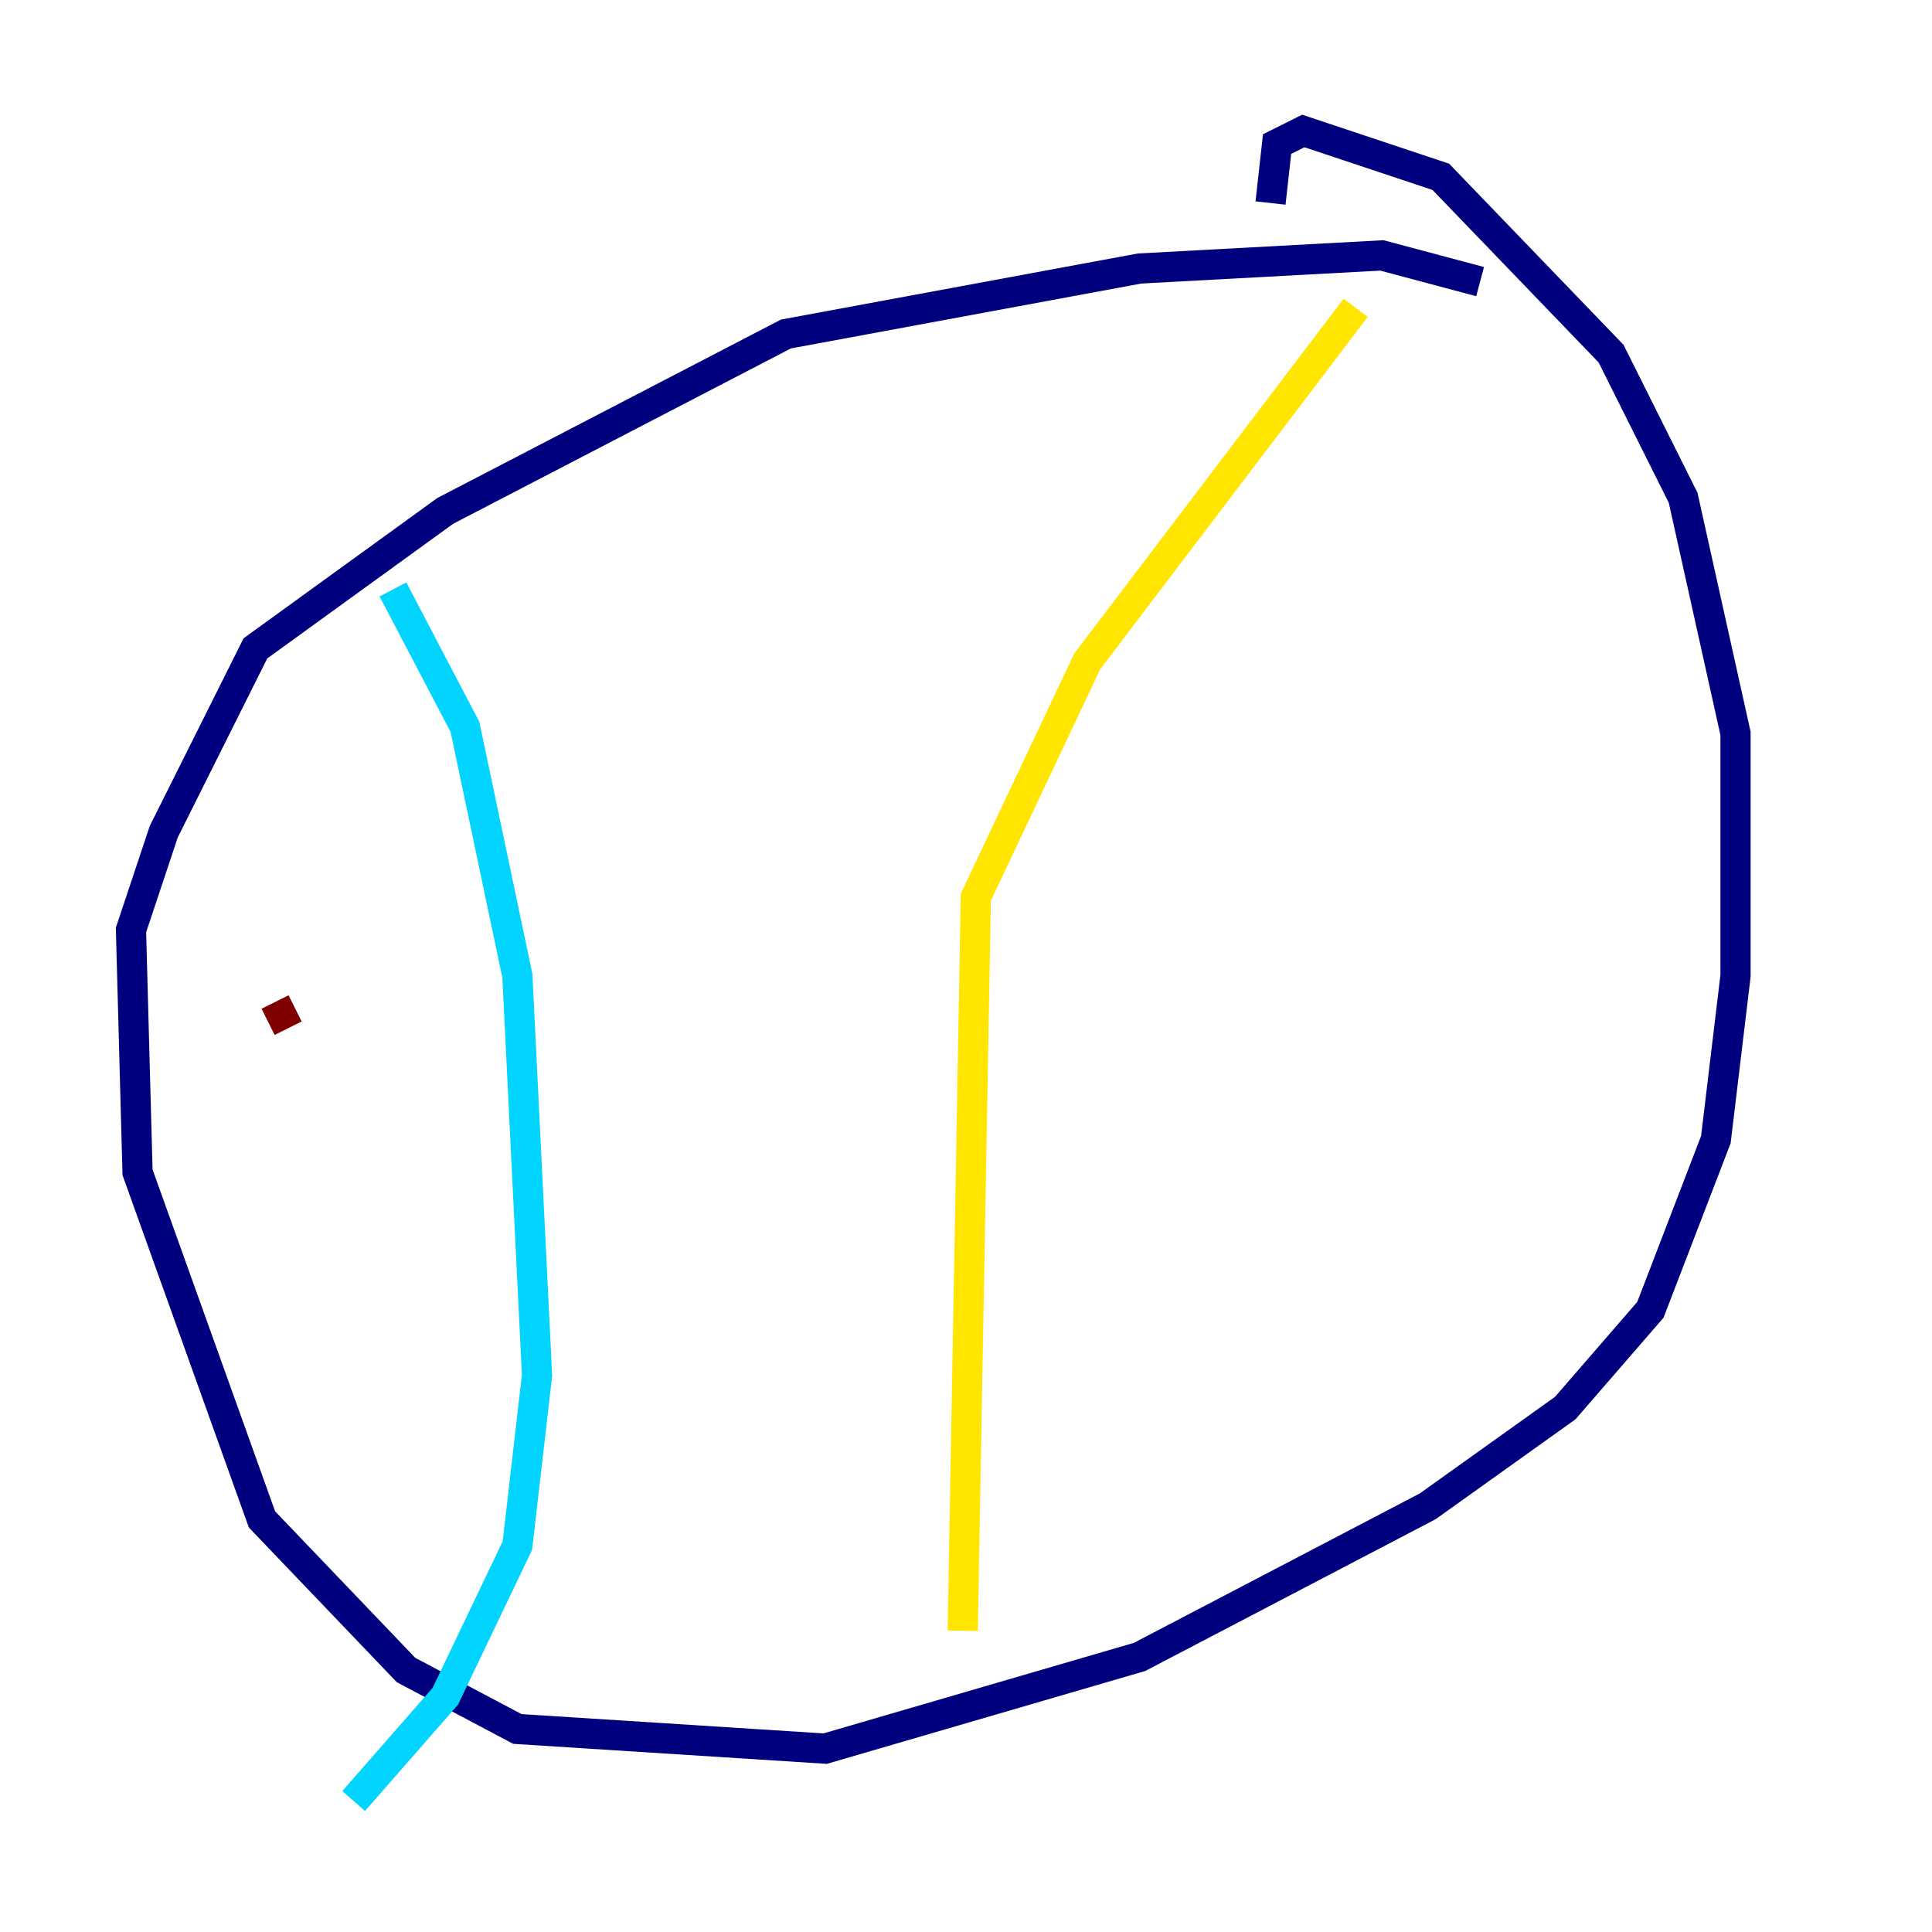 <?xml version="1.0" encoding="utf-8" ?>
<svg baseProfile="tiny" height="128" version="1.2" viewBox="0,0,128,128" width="128" xmlns="http://www.w3.org/2000/svg" xmlns:ev="http://www.w3.org/2001/xml-events" xmlns:xlink="http://www.w3.org/1999/xlink"><defs /><polyline fill="none" points="98.061,18.658 91.552,16.922 75.498,17.79 52.068,22.129 29.505,33.844 16.922,42.956 10.848,55.105 8.678,61.614 9.112,77.668 17.356,100.664 26.902,110.644 34.278,114.549 54.671,115.851 75.498,109.776 94.59,99.797 103.702,93.288 109.342,86.78 113.681,75.498 114.983,64.651 114.983,48.597 111.512,32.976 106.739,23.43 95.458,11.715 86.346,8.678 84.61,9.546 84.176,13.451" stroke="#00007f" stroke-width="2" /><polyline fill="none" points="26.034,39.051 30.807,48.163 34.278,64.651 35.58,91.119 34.278,102.4 29.505,112.38 23.43,119.322" stroke="#00d4ff" stroke-width="2" /><polyline fill="none" points="89.817,20.393 72.027,43.824 64.651,59.444 63.783,108.041" stroke="#ffe500" stroke-width="2" /><polyline fill="none" points="18.224,66.386 19.091,68.122" stroke="#7f0000" stroke-width="2" /></svg>